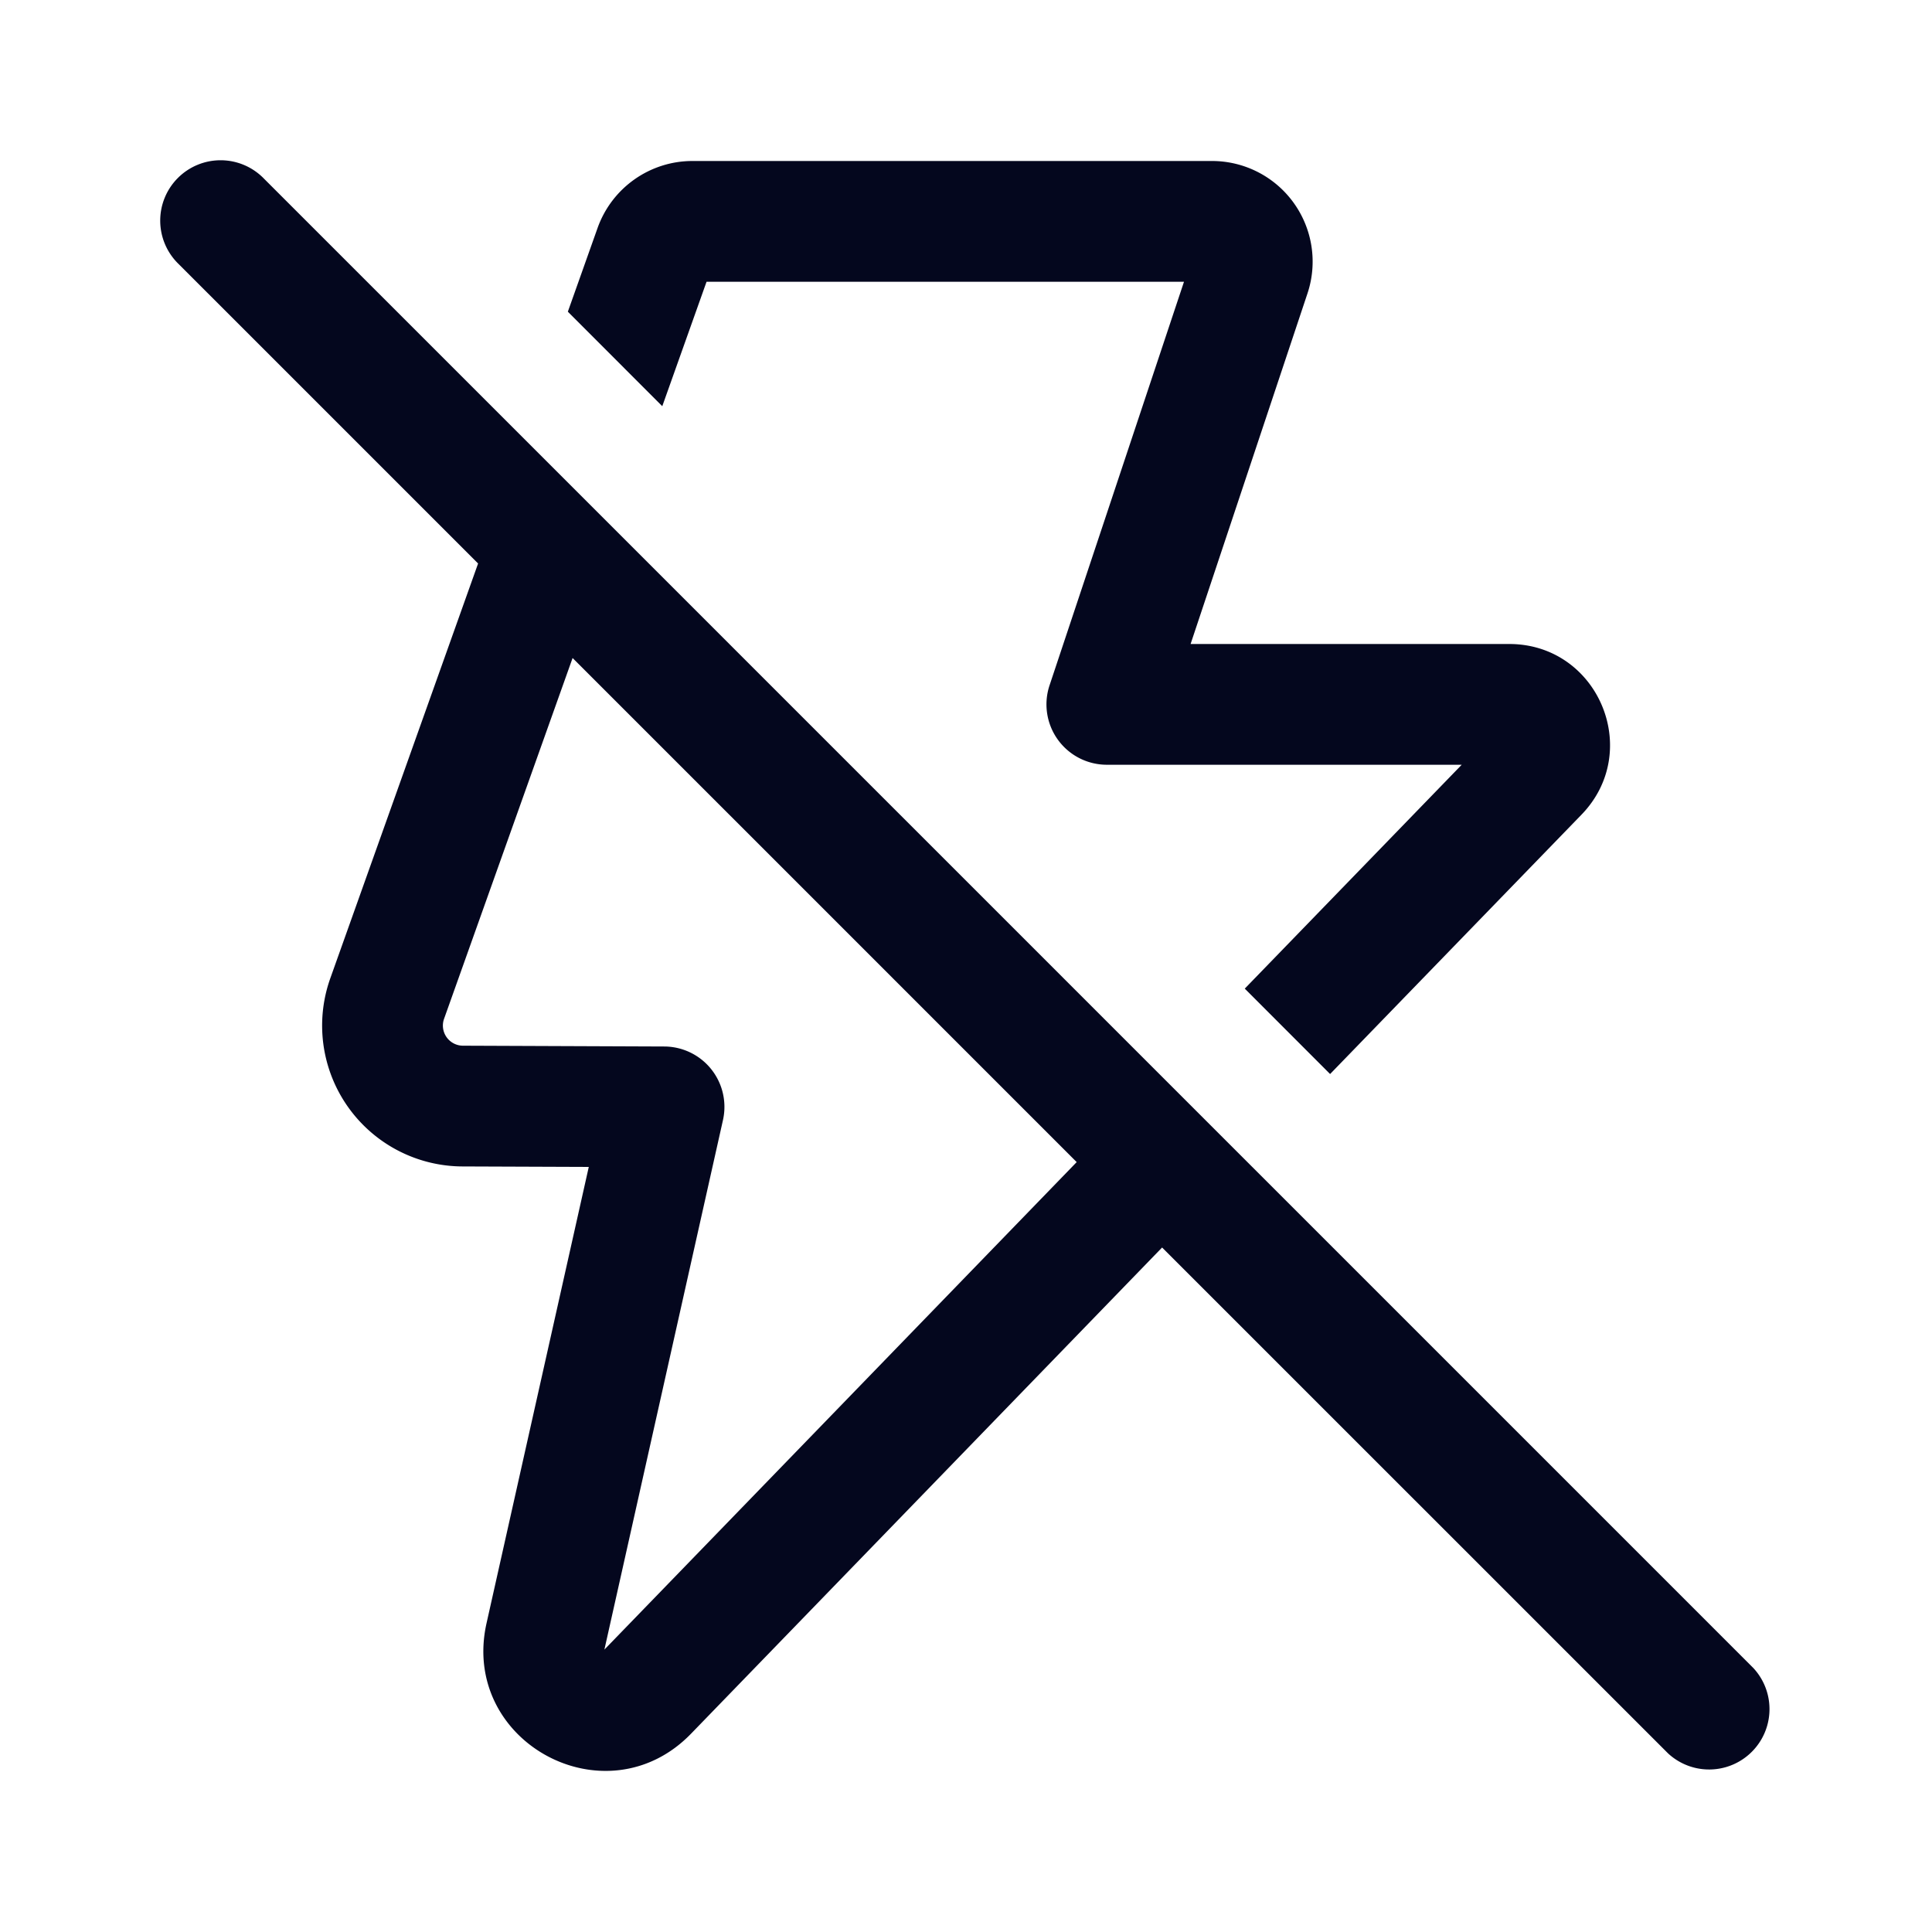 <svg xmlns="http://www.w3.org/2000/svg" width="24" height="24" fill="none"><path fill="#04071E" d="m5.939 7-3.72-3.72A.75.75 0 1 1 3.28 2.22l18.5 18.5a.75.75 0 0 1-1.06 1.06l-6.284-6.283-5.851 6.039c-1.054 1.088-2.872.106-2.541-1.372l1.27-5.668-1.57-.006a1.75 1.75 0 0 1-1.641-2.337zm7.436 7.436L7.113 8.174l-1.597 4.483a.25.25 0 0 0 .234.333l2.502.01a.75.75 0 0 1 .729.914l-1.473 6.578zM18.158 9.5l-2.695 2.781 1.06 1.061 3.123-3.222c.768-.793.206-2.12-.898-2.12H14.79l1.452-4.355A1.25 1.25 0 0 0 15.055 2H8.602c-.529 0-1 .333-1.178.83l-.37 1.042 1.173 1.174.55-1.546h5.931l-1.67 5.013a.75.75 0 0 0 .71.987z"/></svg>